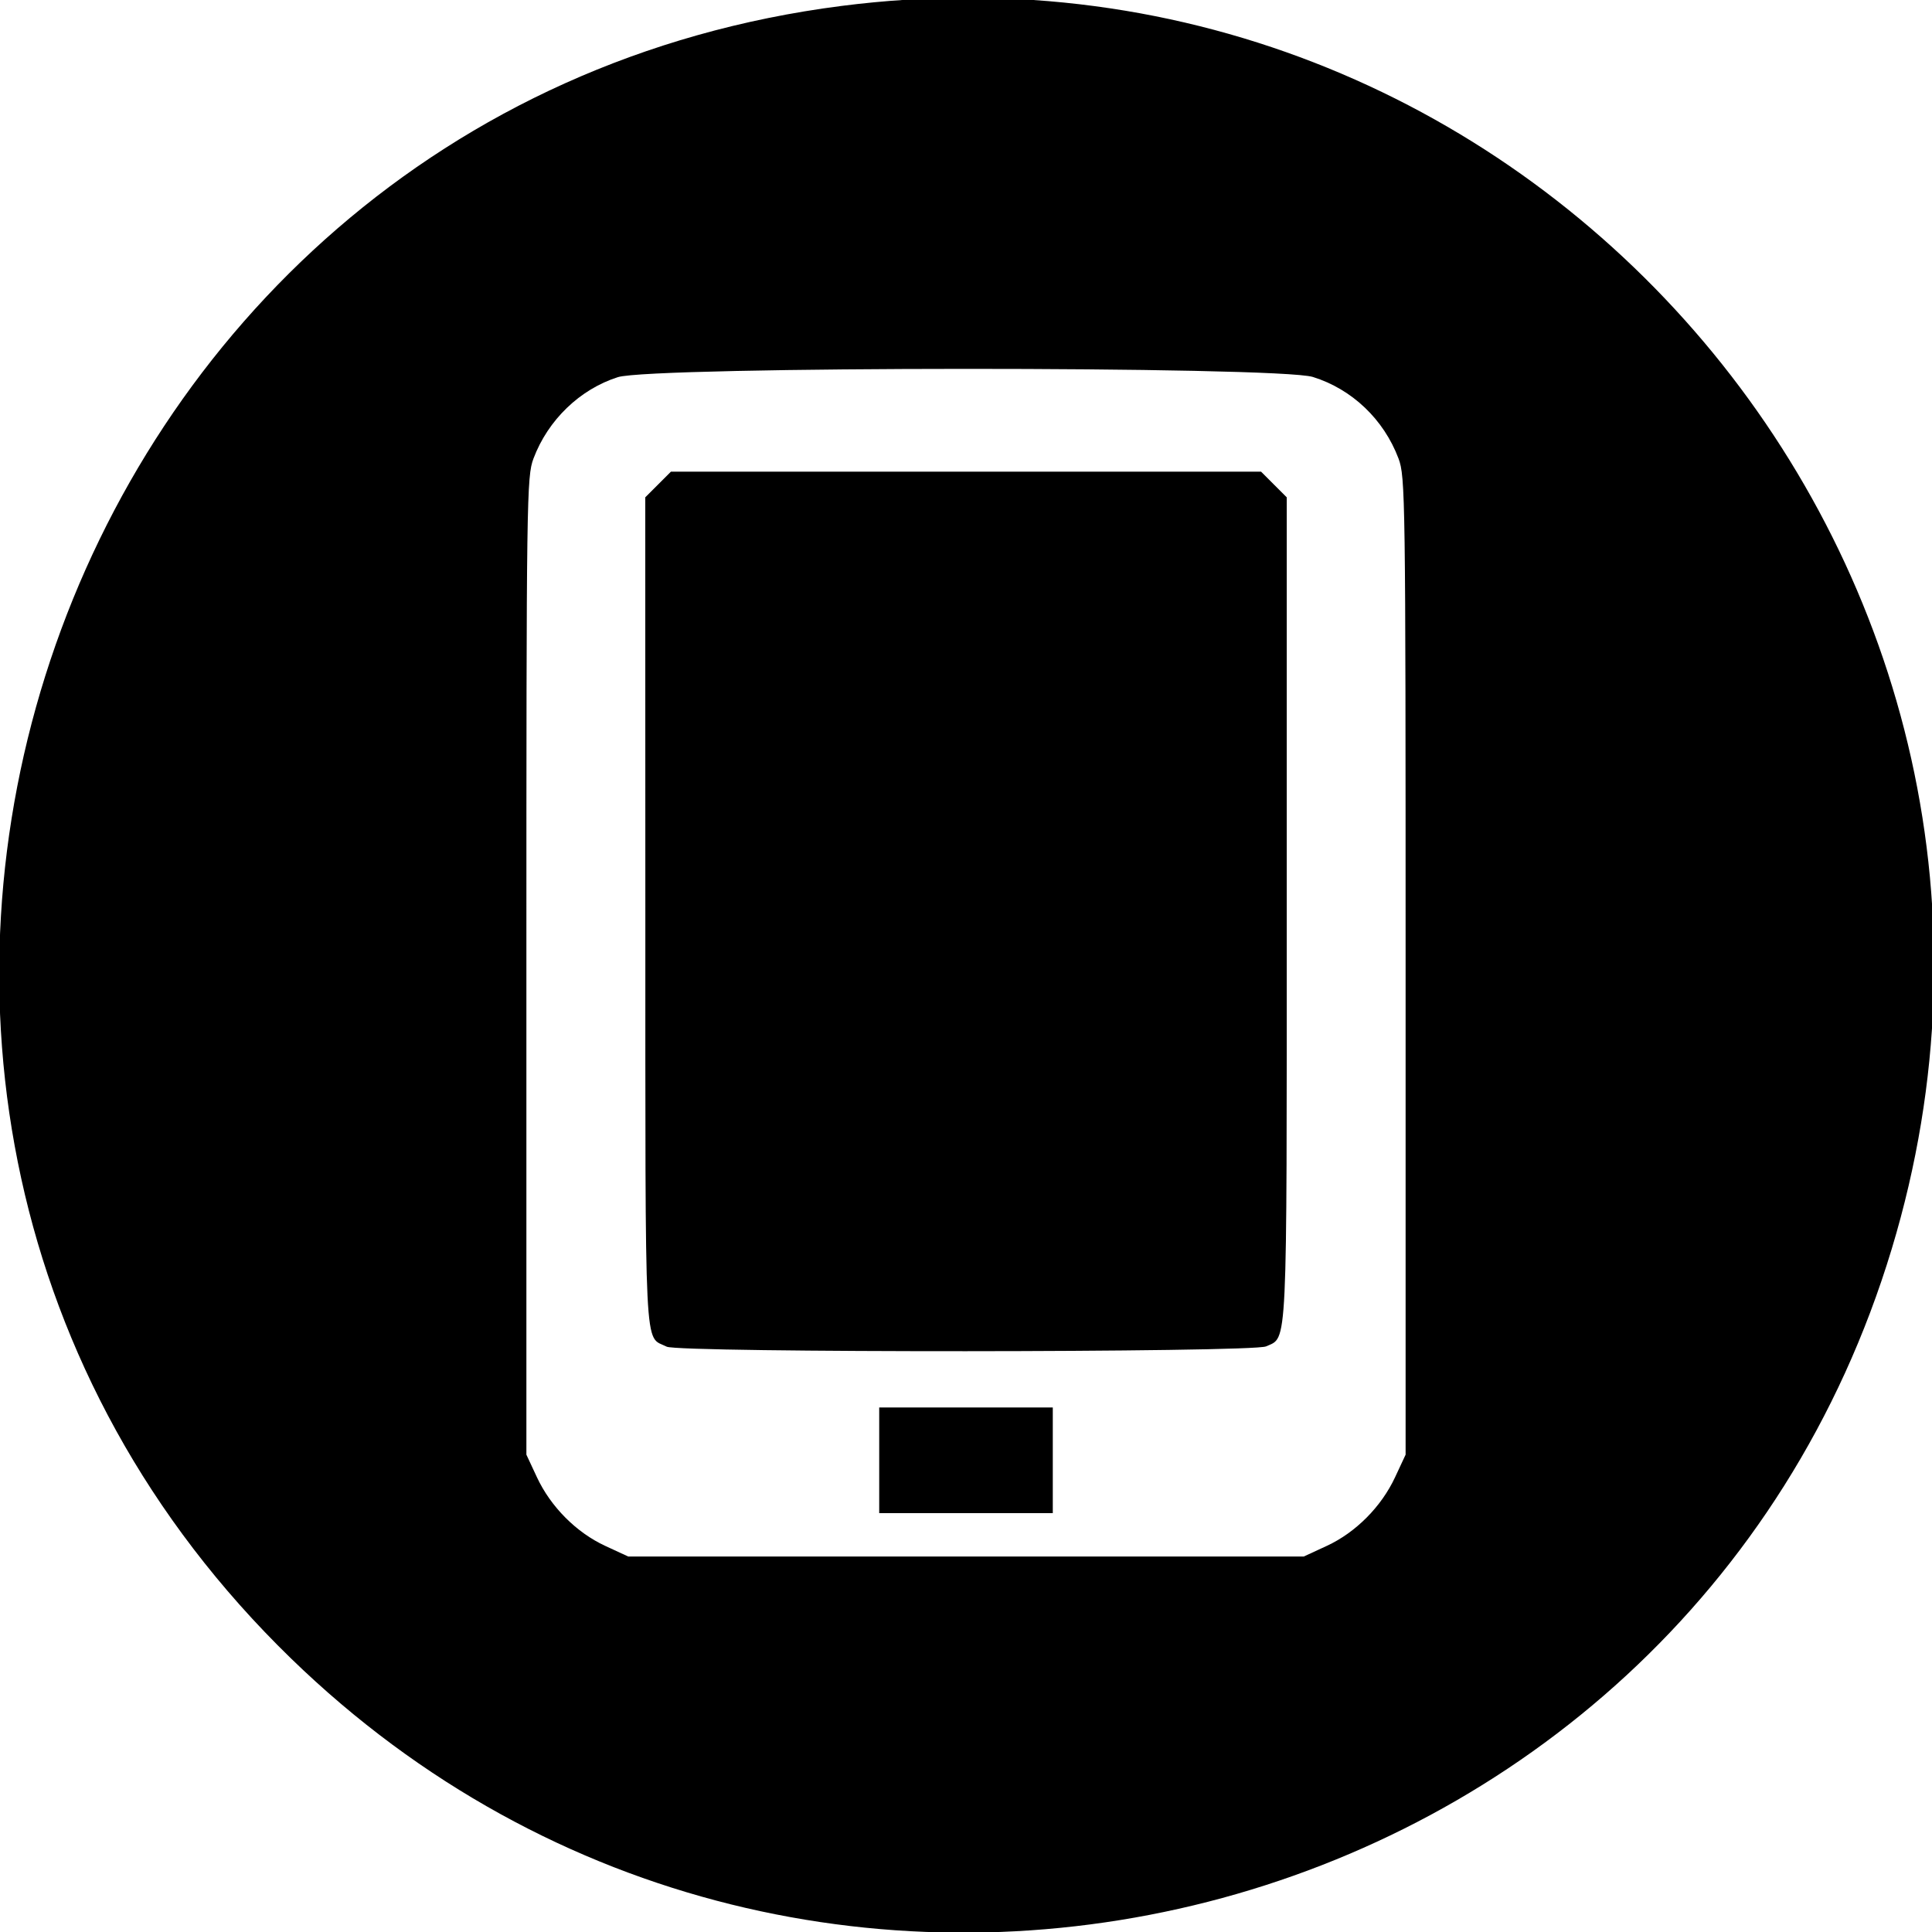 <svg id="svg" version="1.1" xmlns="http://www.w3.org/2000/svg" xmlns:xlink="http://www.w3.org/1999/xlink" width="400" height="400" viewBox="0, 0, 400,400"><g id="svgg"><path id="path0" d="M174.219 1.228 C 8.929 22.429,-59.303 227.275,60.256 343.370 C 167.782 447.781,348.424 401.570,391.657 258.594 C 433.745 119.400,318.293 -17.252,174.219 1.228 M271.826 78.049 C 279.921 80.569,286.490 86.825,289.543 94.922 C 290.958 98.675,291.016 102.788,291.016 200.000 L 291.016 301.172 288.829 305.859 C 285.981 311.961,280.669 317.299,274.696 320.059 L 269.922 322.266 200.000 322.266 L 130.078 322.266 125.304 320.059 C 119.331 317.299,114.019 311.961,111.171 305.859 L 108.984 301.172 108.984 200.000 C 108.984 102.788,109.042 98.675,110.457 94.922 C 113.462 86.951,120.046 80.602,127.915 78.087 C 135.007 75.820,264.555 75.787,271.826 78.049 M136.250 100.313 L 133.594 102.969 133.611 188.789 C 133.630 282.979,133.307 276.397,138.035 278.815 C 140.552 280.102,259.300 280.044,262.131 278.754 C 266.604 276.716,266.406 280.895,266.406 188.242 L 266.406 102.969 263.750 100.313 L 261.094 97.656 200.000 97.656 L 138.906 97.656 136.250 100.313 M182.031 302.344 L 182.031 313.281 200.000 313.281 L 217.969 313.281 217.969 302.344 L 217.969 291.406 200.000 291.406 L 182.031 291.406 182.031 302.344 " stroke="none" fill="#000000" fill-rule="evenodd"></path></g></svg>